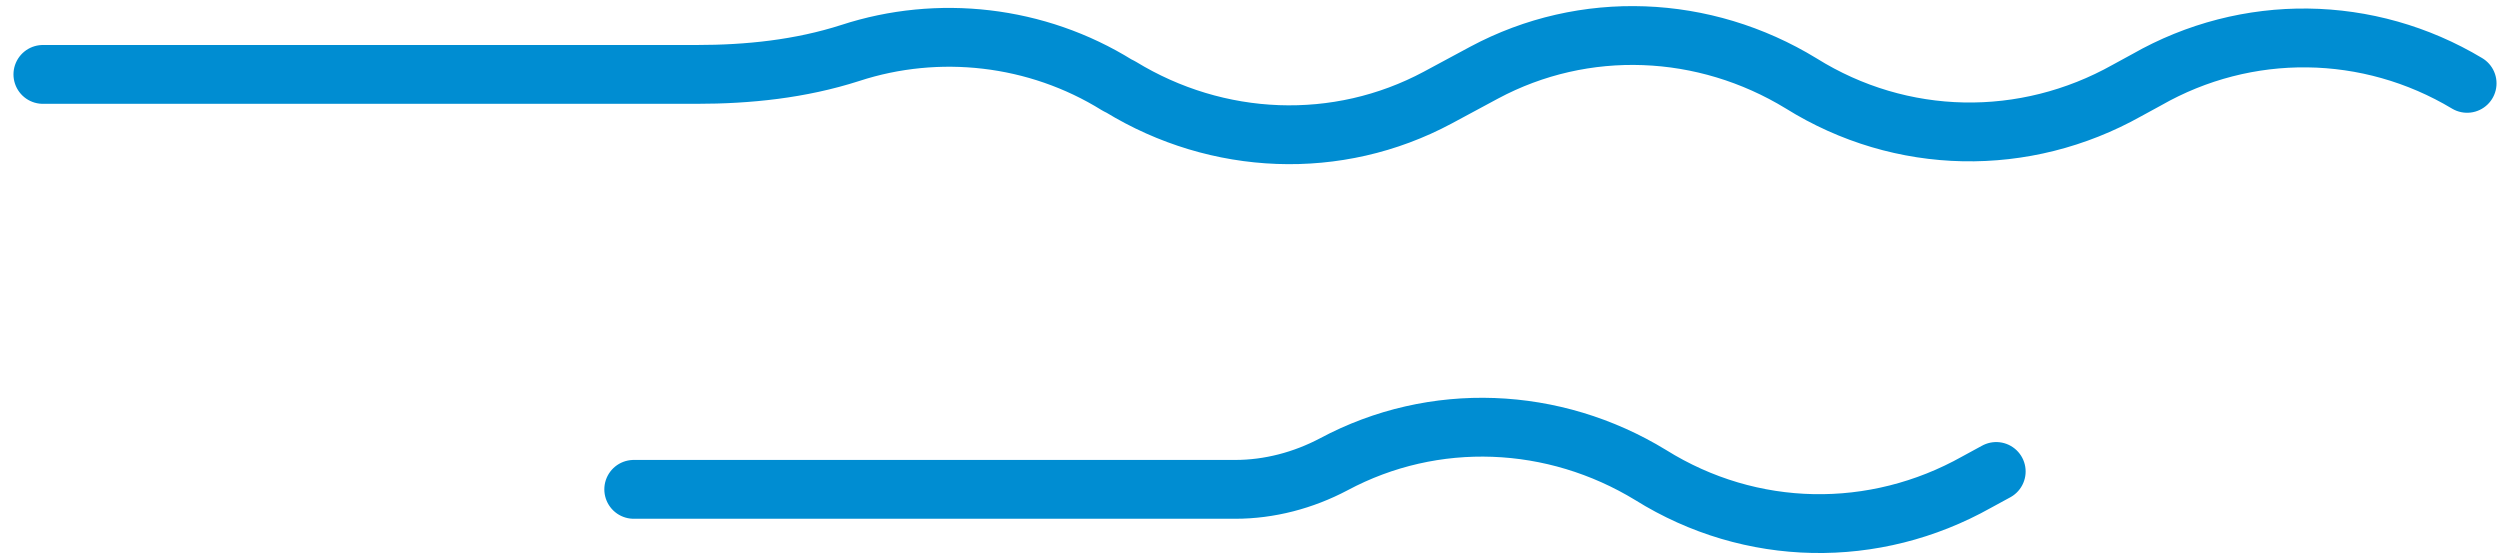 <svg width="170" height="38" fill="none" xmlns="http://www.w3.org/2000/svg"><path d="M167.764 5.668c-6.696-4.014-14.975-4.135-21.793-.243l-1.339.73c-6.94 3.891-15.34 3.77-22.158-.487-6.574-4.014-14.732-4.378-21.55-.73l-3.165 1.703c-6.818 3.648-14.975 3.283-21.55-.73l-.243-.122C70.487 2.384 63.791 1.654 57.826 3.6c-3.41 1.095-6.94 1.46-10.47 1.46H2.916m132.827 27l-1.339.729c-6.94 3.892-15.34 3.77-22.158-.486-6.575-4.014-14.732-4.379-21.55-.73-2.07 1.094-4.383 1.703-6.696 1.703H43.094" stroke="#008DD2" stroke-width="4" stroke-miterlimit="10" stroke-linecap="round" stroke-linejoin="round"/></svg>
